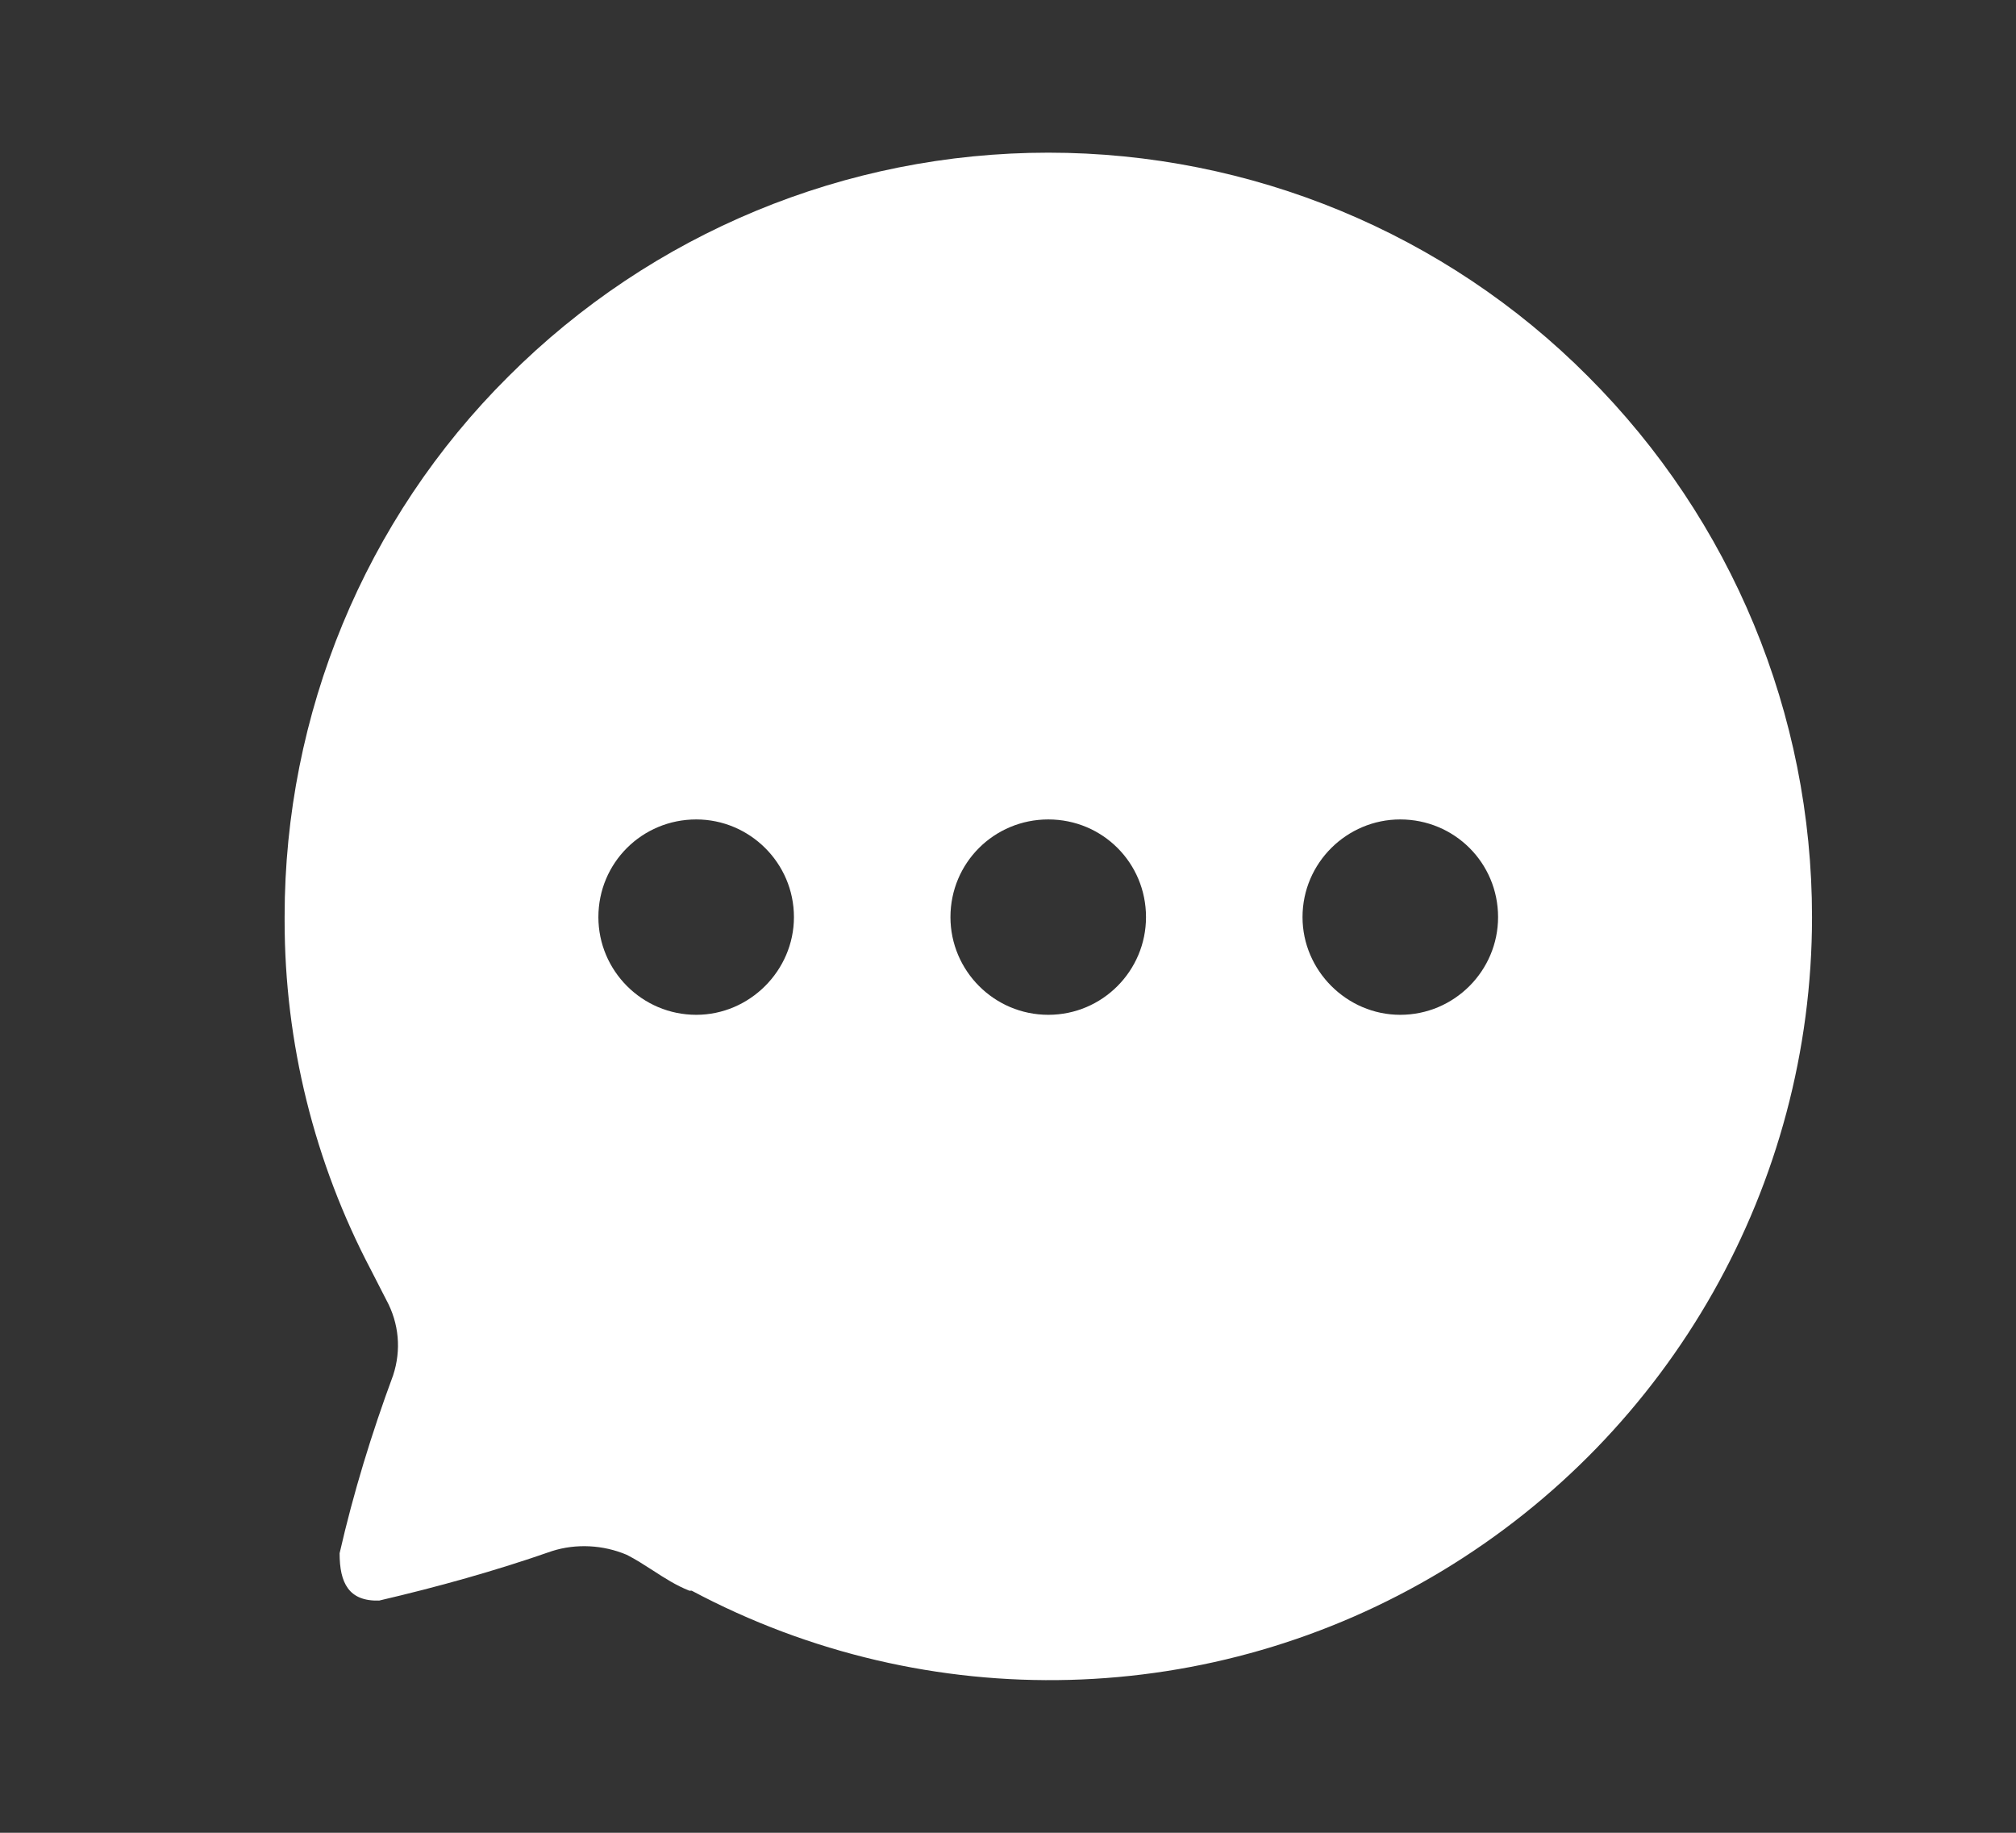 <svg width="11" height="10" viewBox="0 0 11 10" fill="none" xmlns="http://www.w3.org/2000/svg">
<rect x="0" y="0" width="11" height="10" fill="#333333" stroke="none"/>
<path fill-rule="evenodd" clip-rule="evenodd" d="M5.72 0.833C6.824 0.833 7.886 1.271 8.665 2.054C9.449 2.838 9.887 3.896 9.887 5.004C9.887 6.463 9.119 7.817 7.869 8.571C6.619 9.325 5.065 9.367 3.774 8.679H3.761C3.69 8.651 3.626 8.61 3.563 8.569C3.516 8.539 3.469 8.508 3.419 8.483C3.291 8.429 3.144 8.421 3.012 8.463C2.703 8.571 2.39 8.658 2.069 8.733C1.903 8.738 1.853 8.637 1.853 8.475C1.928 8.146 2.028 7.82 2.145 7.504C2.19 7.367 2.178 7.221 2.107 7.091L2.024 6.929C1.715 6.342 1.553 5.688 1.553 5.025V5C1.553 3.896 1.99 2.833 2.774 2.054C3.557 1.271 4.615 0.833 5.72 0.833ZM3.799 5.537C3.503 5.537 3.265 5.296 3.265 5.004C3.265 4.708 3.503 4.471 3.799 4.471C4.09 4.471 4.332 4.708 4.332 5.004C4.332 5.296 4.09 5.537 3.799 5.537ZM5.186 5.004C5.186 5.296 5.424 5.537 5.72 5.537C6.016 5.537 6.253 5.296 6.253 5.004C6.253 4.708 6.016 4.471 5.72 4.471C5.424 4.471 5.186 4.708 5.186 5.004ZM7.107 5.004C7.107 5.296 7.349 5.537 7.64 5.537C7.936 5.537 8.174 5.296 8.174 5.004C8.174 4.708 7.936 4.471 7.64 4.471C7.349 4.471 7.107 4.708 7.107 5.004Z" fill="white"/>
</svg>
